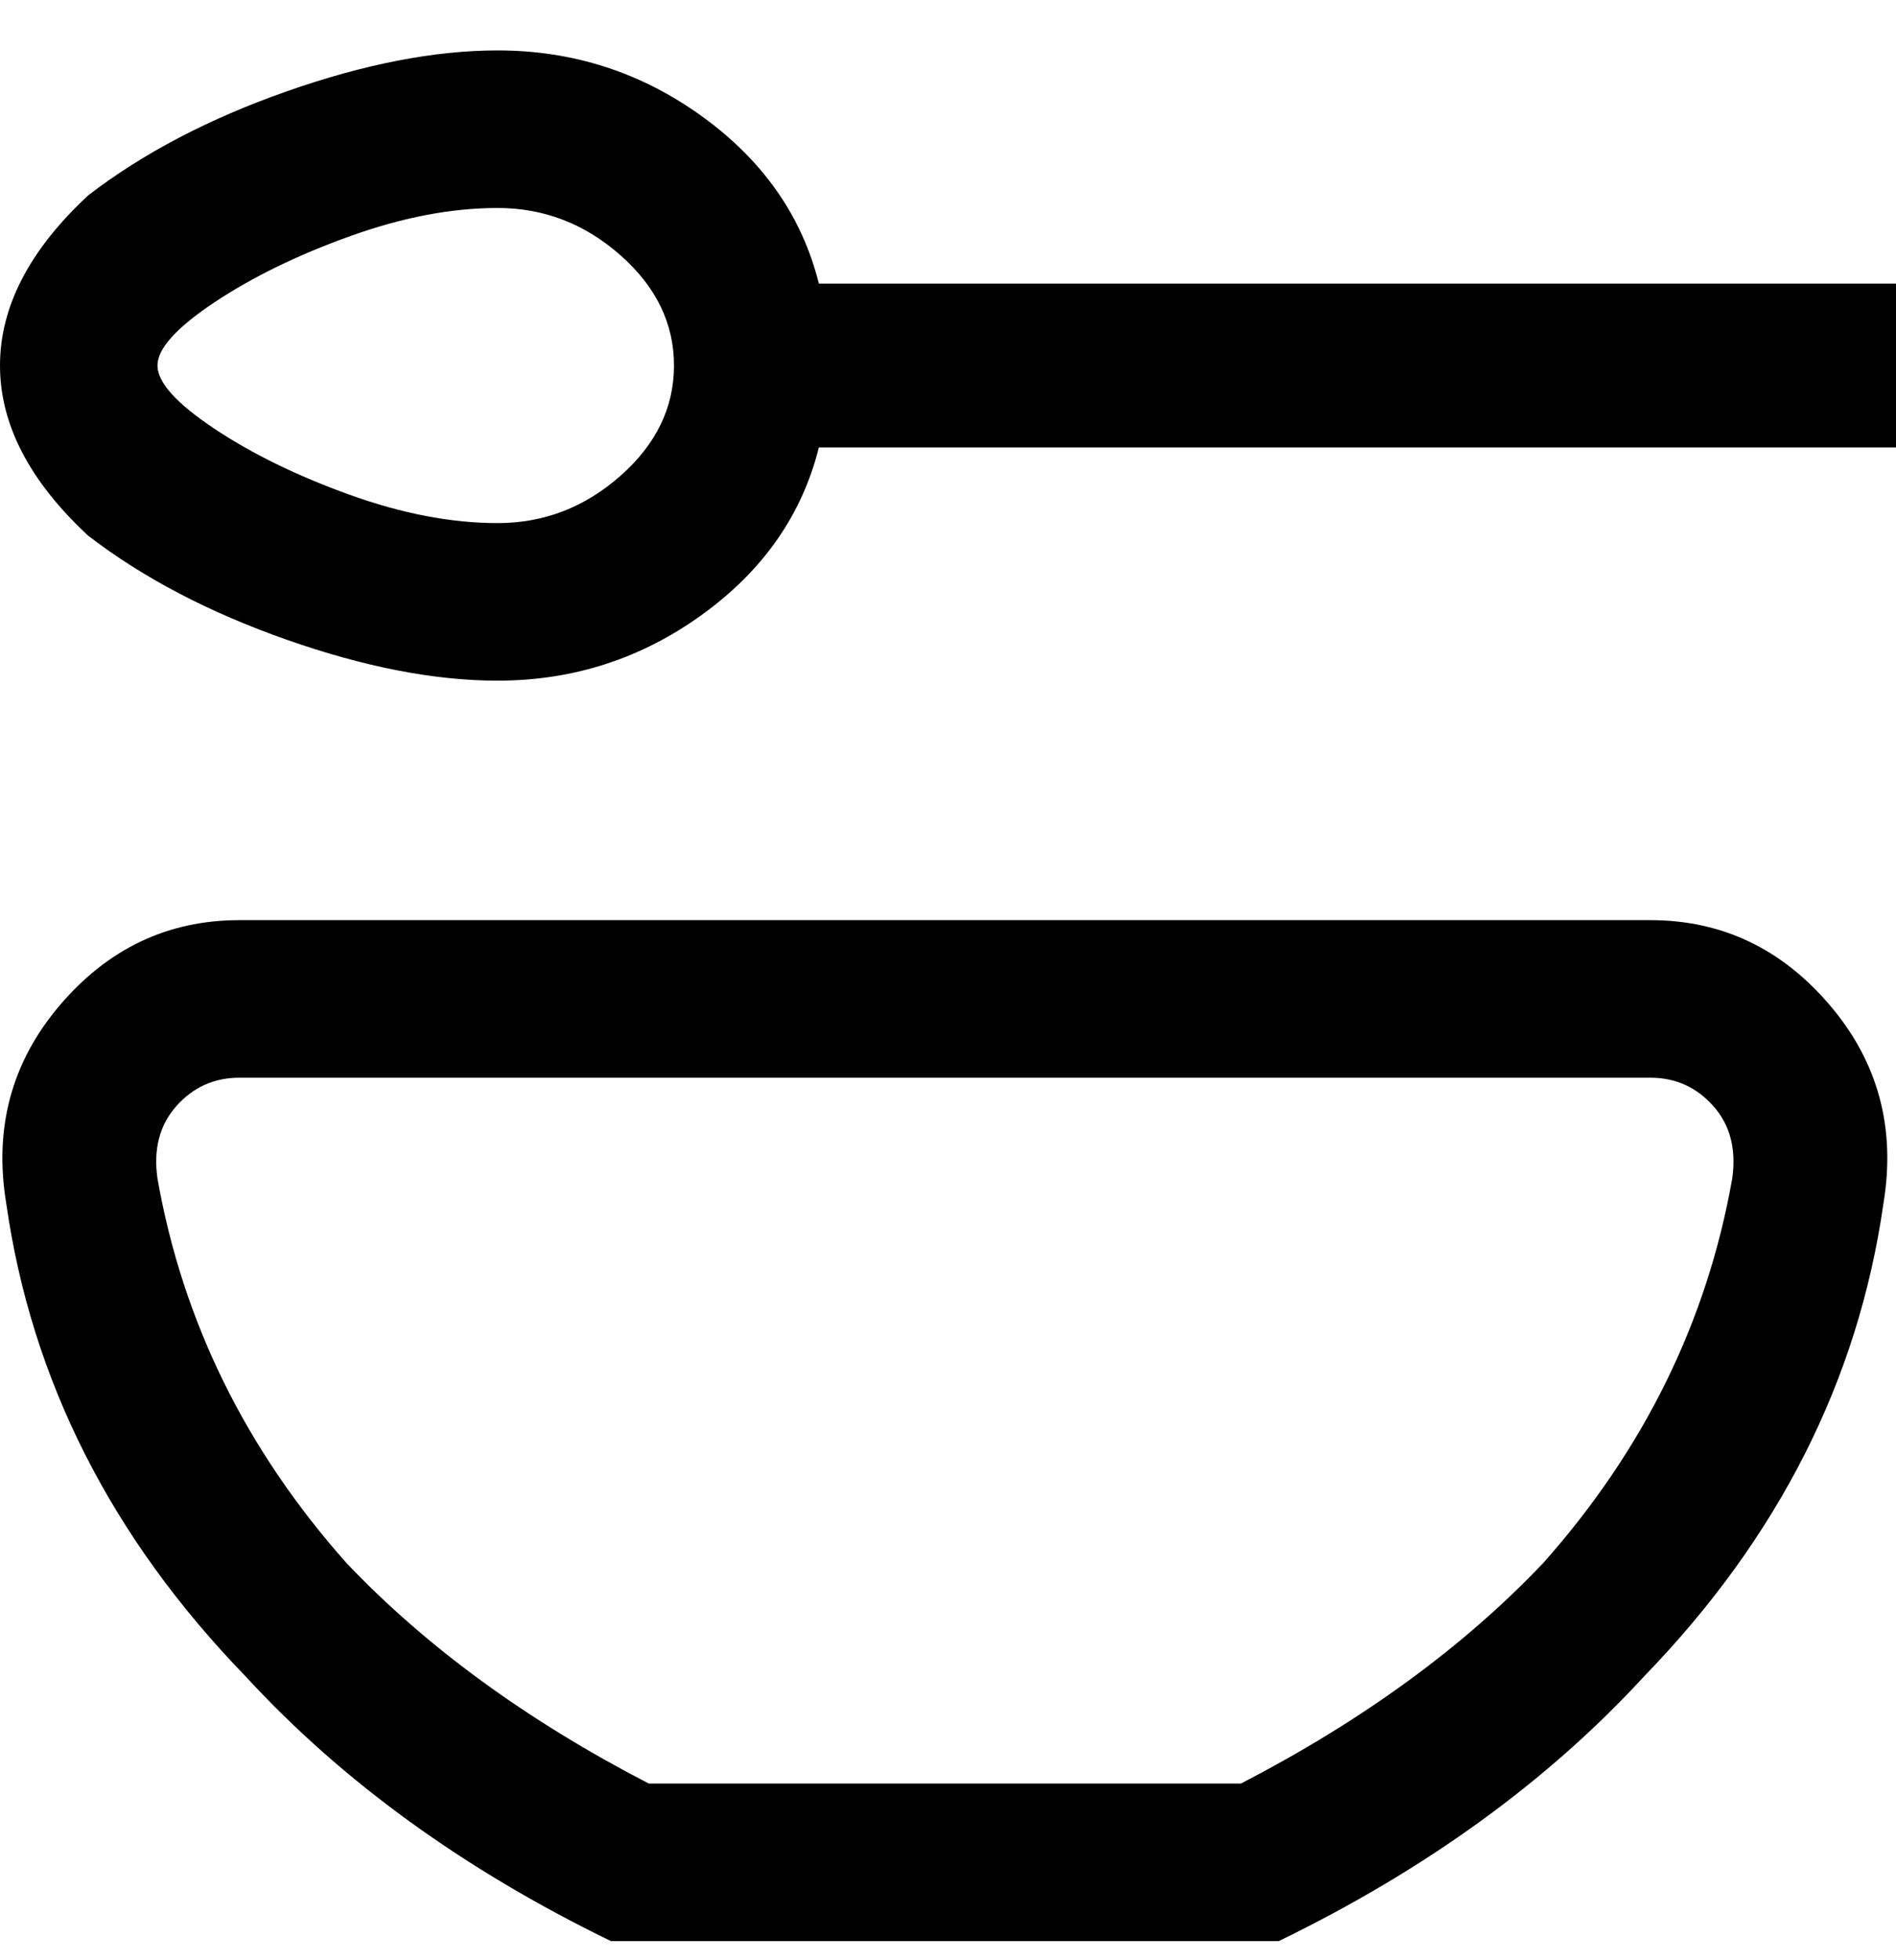<svg viewBox="0 0 301 311" xmlns="http://www.w3.org/2000/svg"><path d="M130 45q-4-16-18.5-26.5T79 8q-15 0-33.5 6.5T14 31Q0 44 0 58t14 27q13 10 31.5 16.5T79 108q18 0 32.5-10.5T130 71h171V45H130zM79 83q-11 0-23.5-4.5T34 68q-9-6-9-10t9-10q9-6 21.5-10.5T79 33q11 0 19.5 7.5T107 58q0 10-8.5 17.5T79 83zm183 63H38q-17 0-28.5 13.5T1 191q6 42 38 75 23 25 58 42h106q35-17 58-42 32-33 38-75 3-18-8.5-31.5T262 146zm13 41q-6 34-30 61-19 20-48 35h-94q-29-15-48-35-24-27-30-61-1-7 3-11.5t10-4.5h224q6 0 10 4.5t3 11.5z"/></svg>